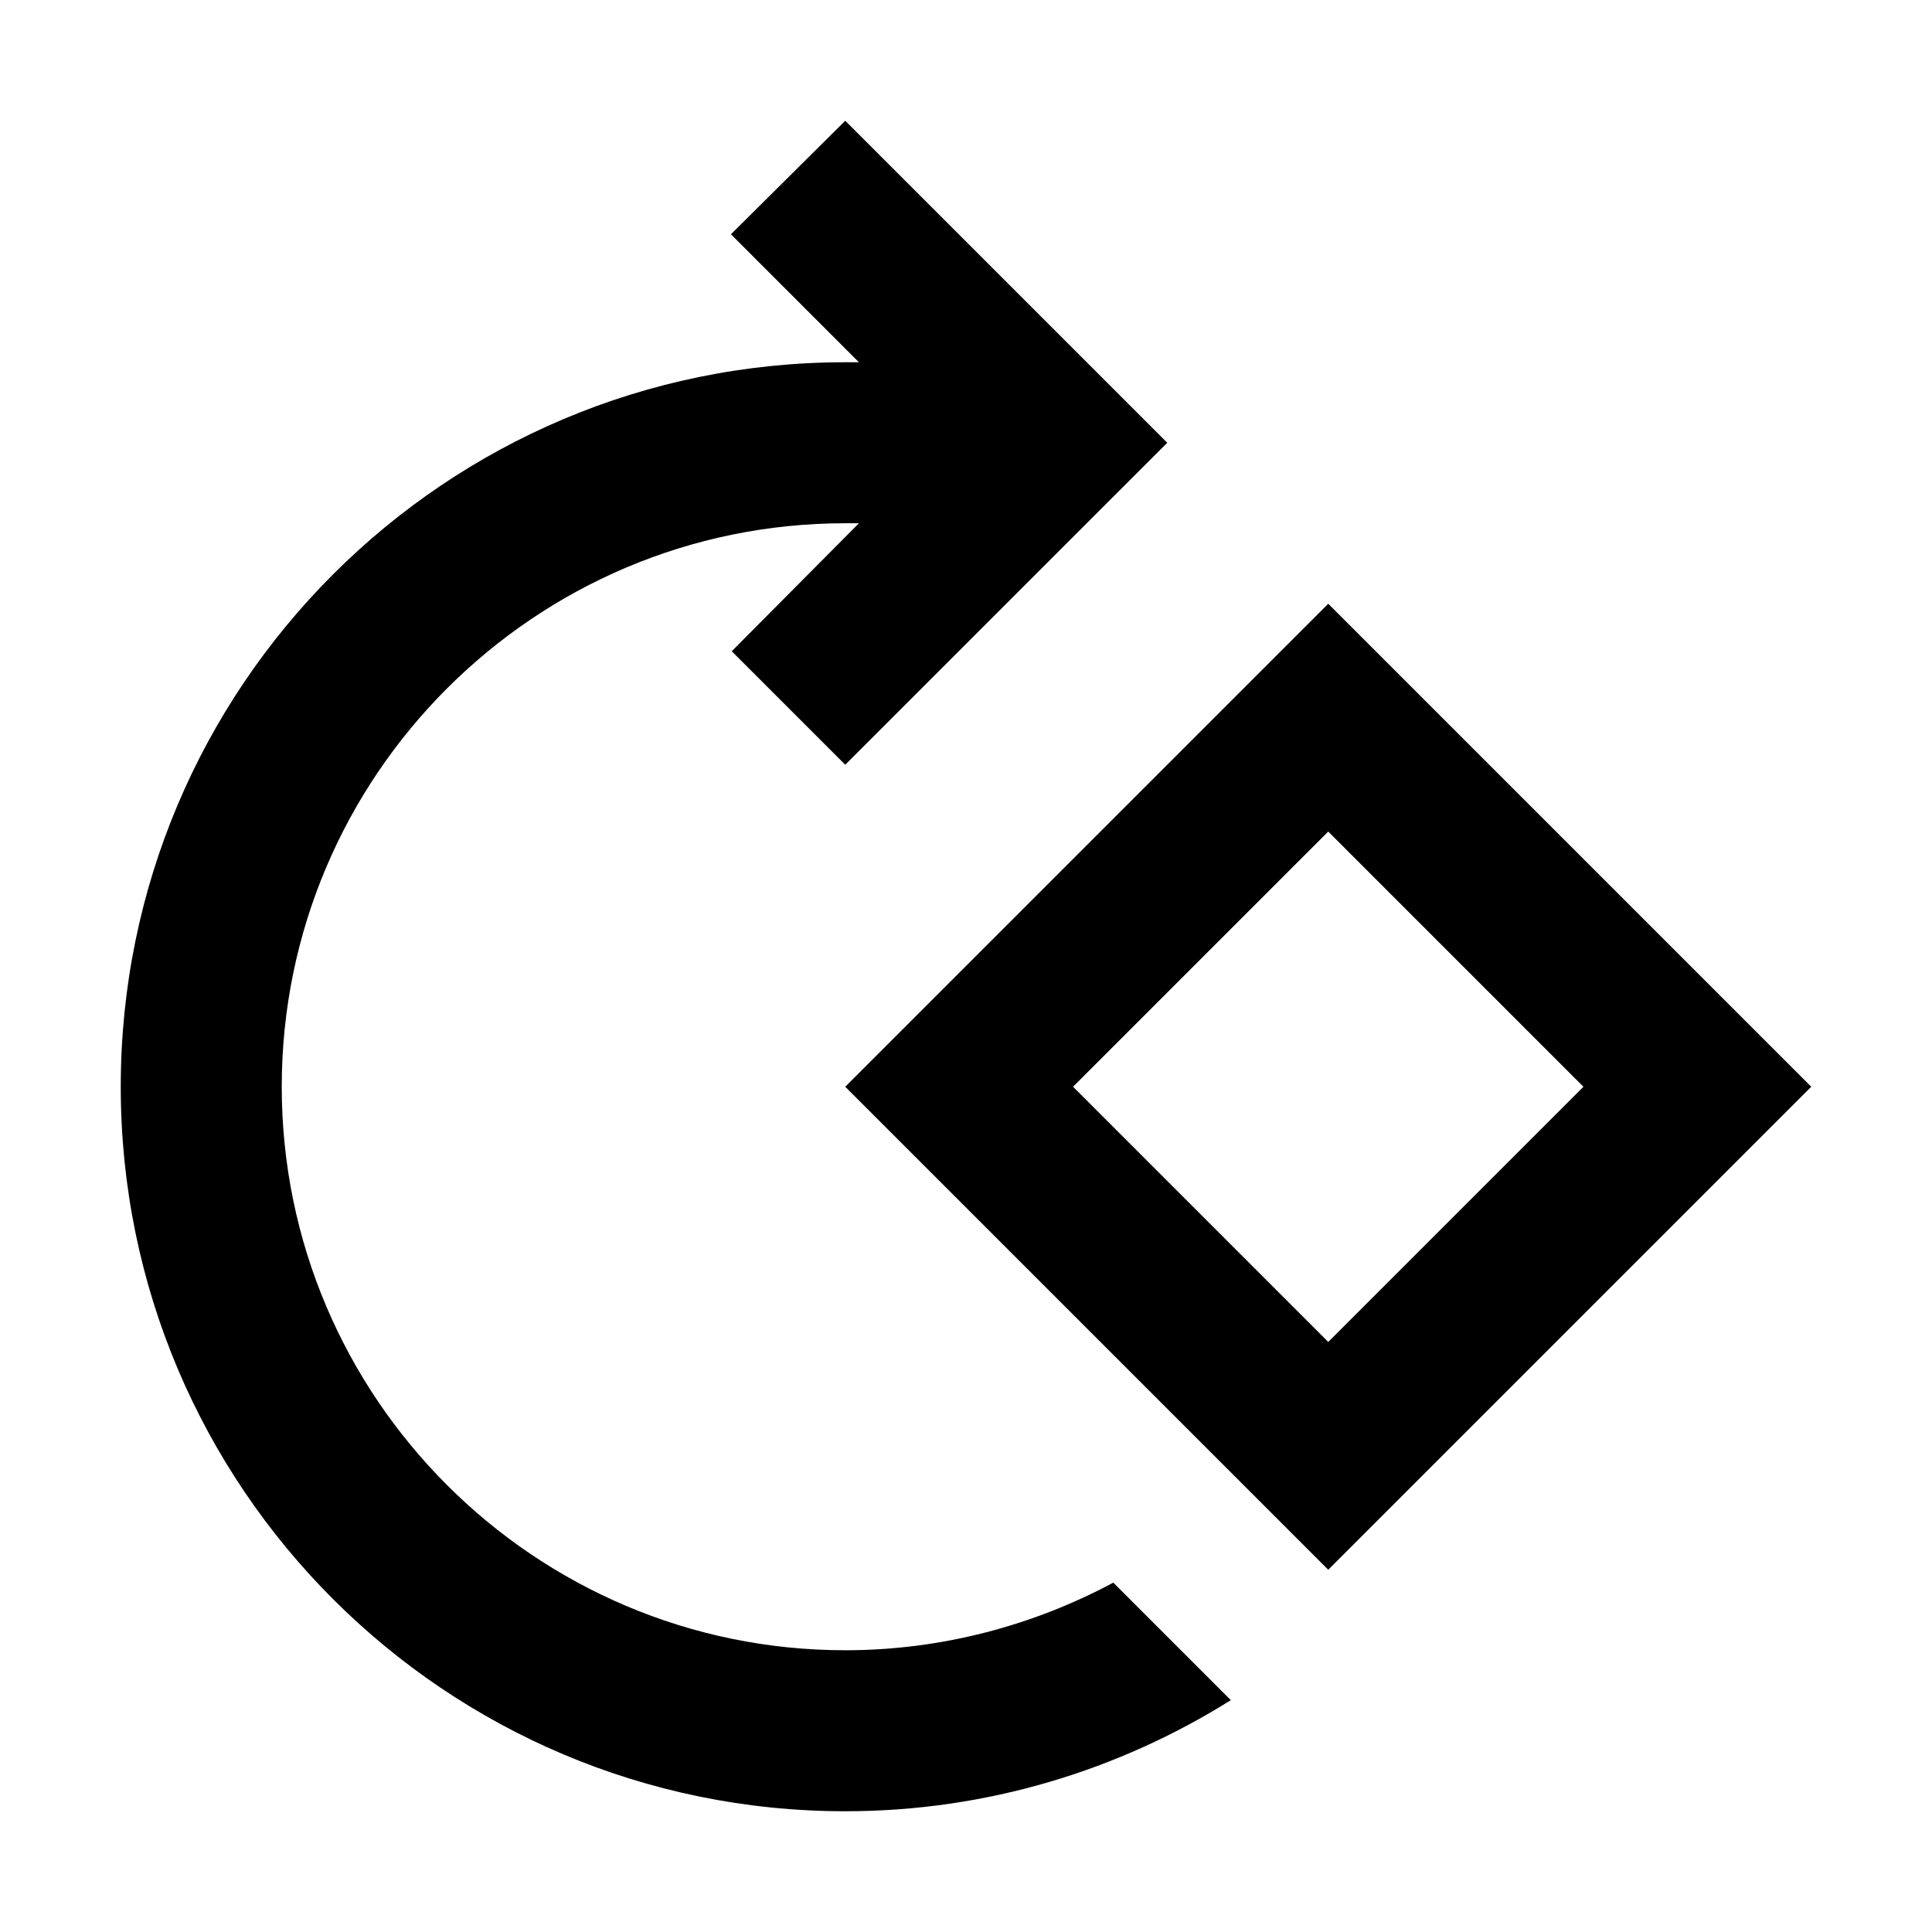 <svg width="24" height="24" viewBox="0 0 24 24" xmlns="http://www.w3.org/2000/svg" fill='currentColor'><g id="rotate_90_degrees_cw_outline"><path id="Vector" d="M1.5 13.5C1.5 18.47 5.53 22.5 10.5 22.5C12.26 22.5 13.9 21.99 15.29 21.12L13.83 19.66C12.84 20.19 11.7 20.5 10.5 20.5C6.64 20.5 3.5 17.36 3.5 13.5C3.5 9.64 6.64 6.5 10.5 6.5H10.67L9.09 8.09L10.5 9.5L14.5 5.5L10.5 1.5L9.08 2.91L10.67 4.5H10.5C5.53 4.5 1.5 8.53 1.5 13.5ZM10.5 13.5L16.5 19.5L22.5 13.5L16.5 7.5L10.5 13.5ZM16.5 16.67L13.33 13.5L16.5 10.33L19.67 13.5L16.5 16.67Z"/></g></svg>